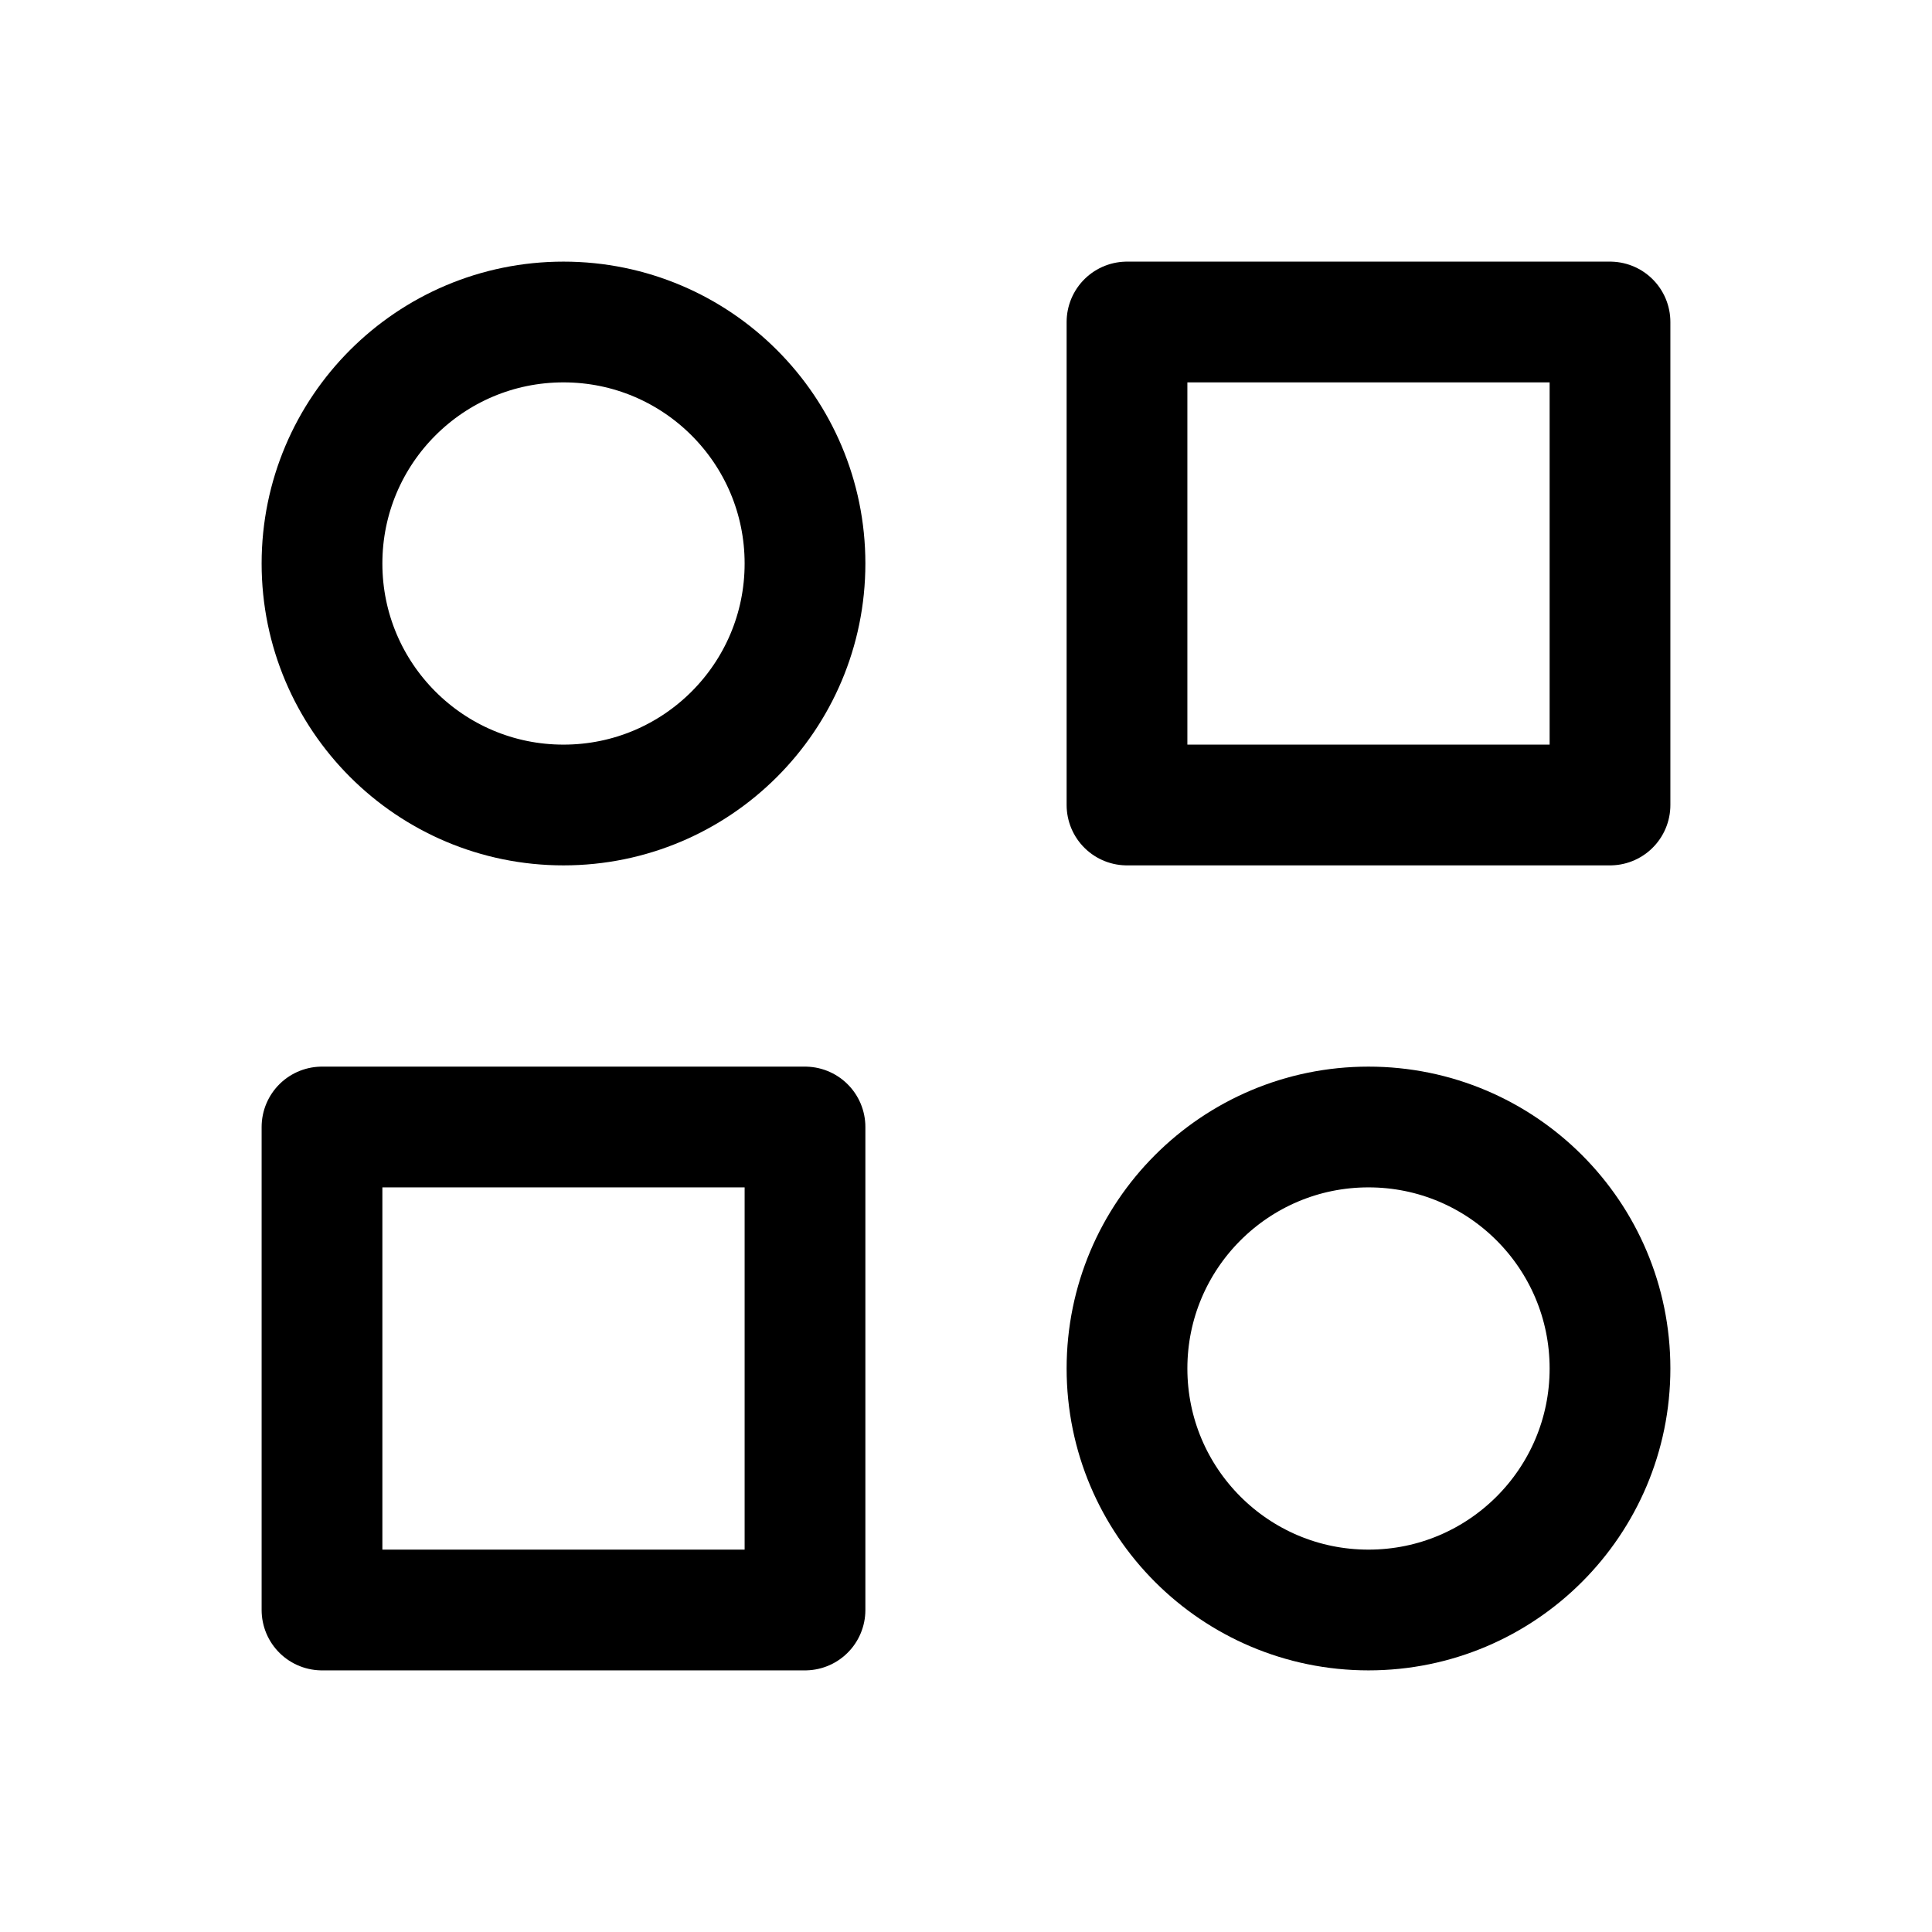 <svg xmlns="http://www.w3.org/2000/svg" class="icon icon-tabler icon-tabler-category-2" width="24" height="24" viewBox="0 0 24 24" stroke-width="1.5" stroke="currentColor" fill="none" stroke-linecap="round" stroke-linejoin="round">
   <path stroke="none" d="M0 0h24v24H0z" fill="none"></path>
   <path d="M14 4h6v6h-6z"></path>
   <path d="M4 14h6v6h-6z"></path>
   <circle cx="17" cy="17" r="3"></circle>
   <circle cx="7" cy="7" r="3"></circle>
</svg>